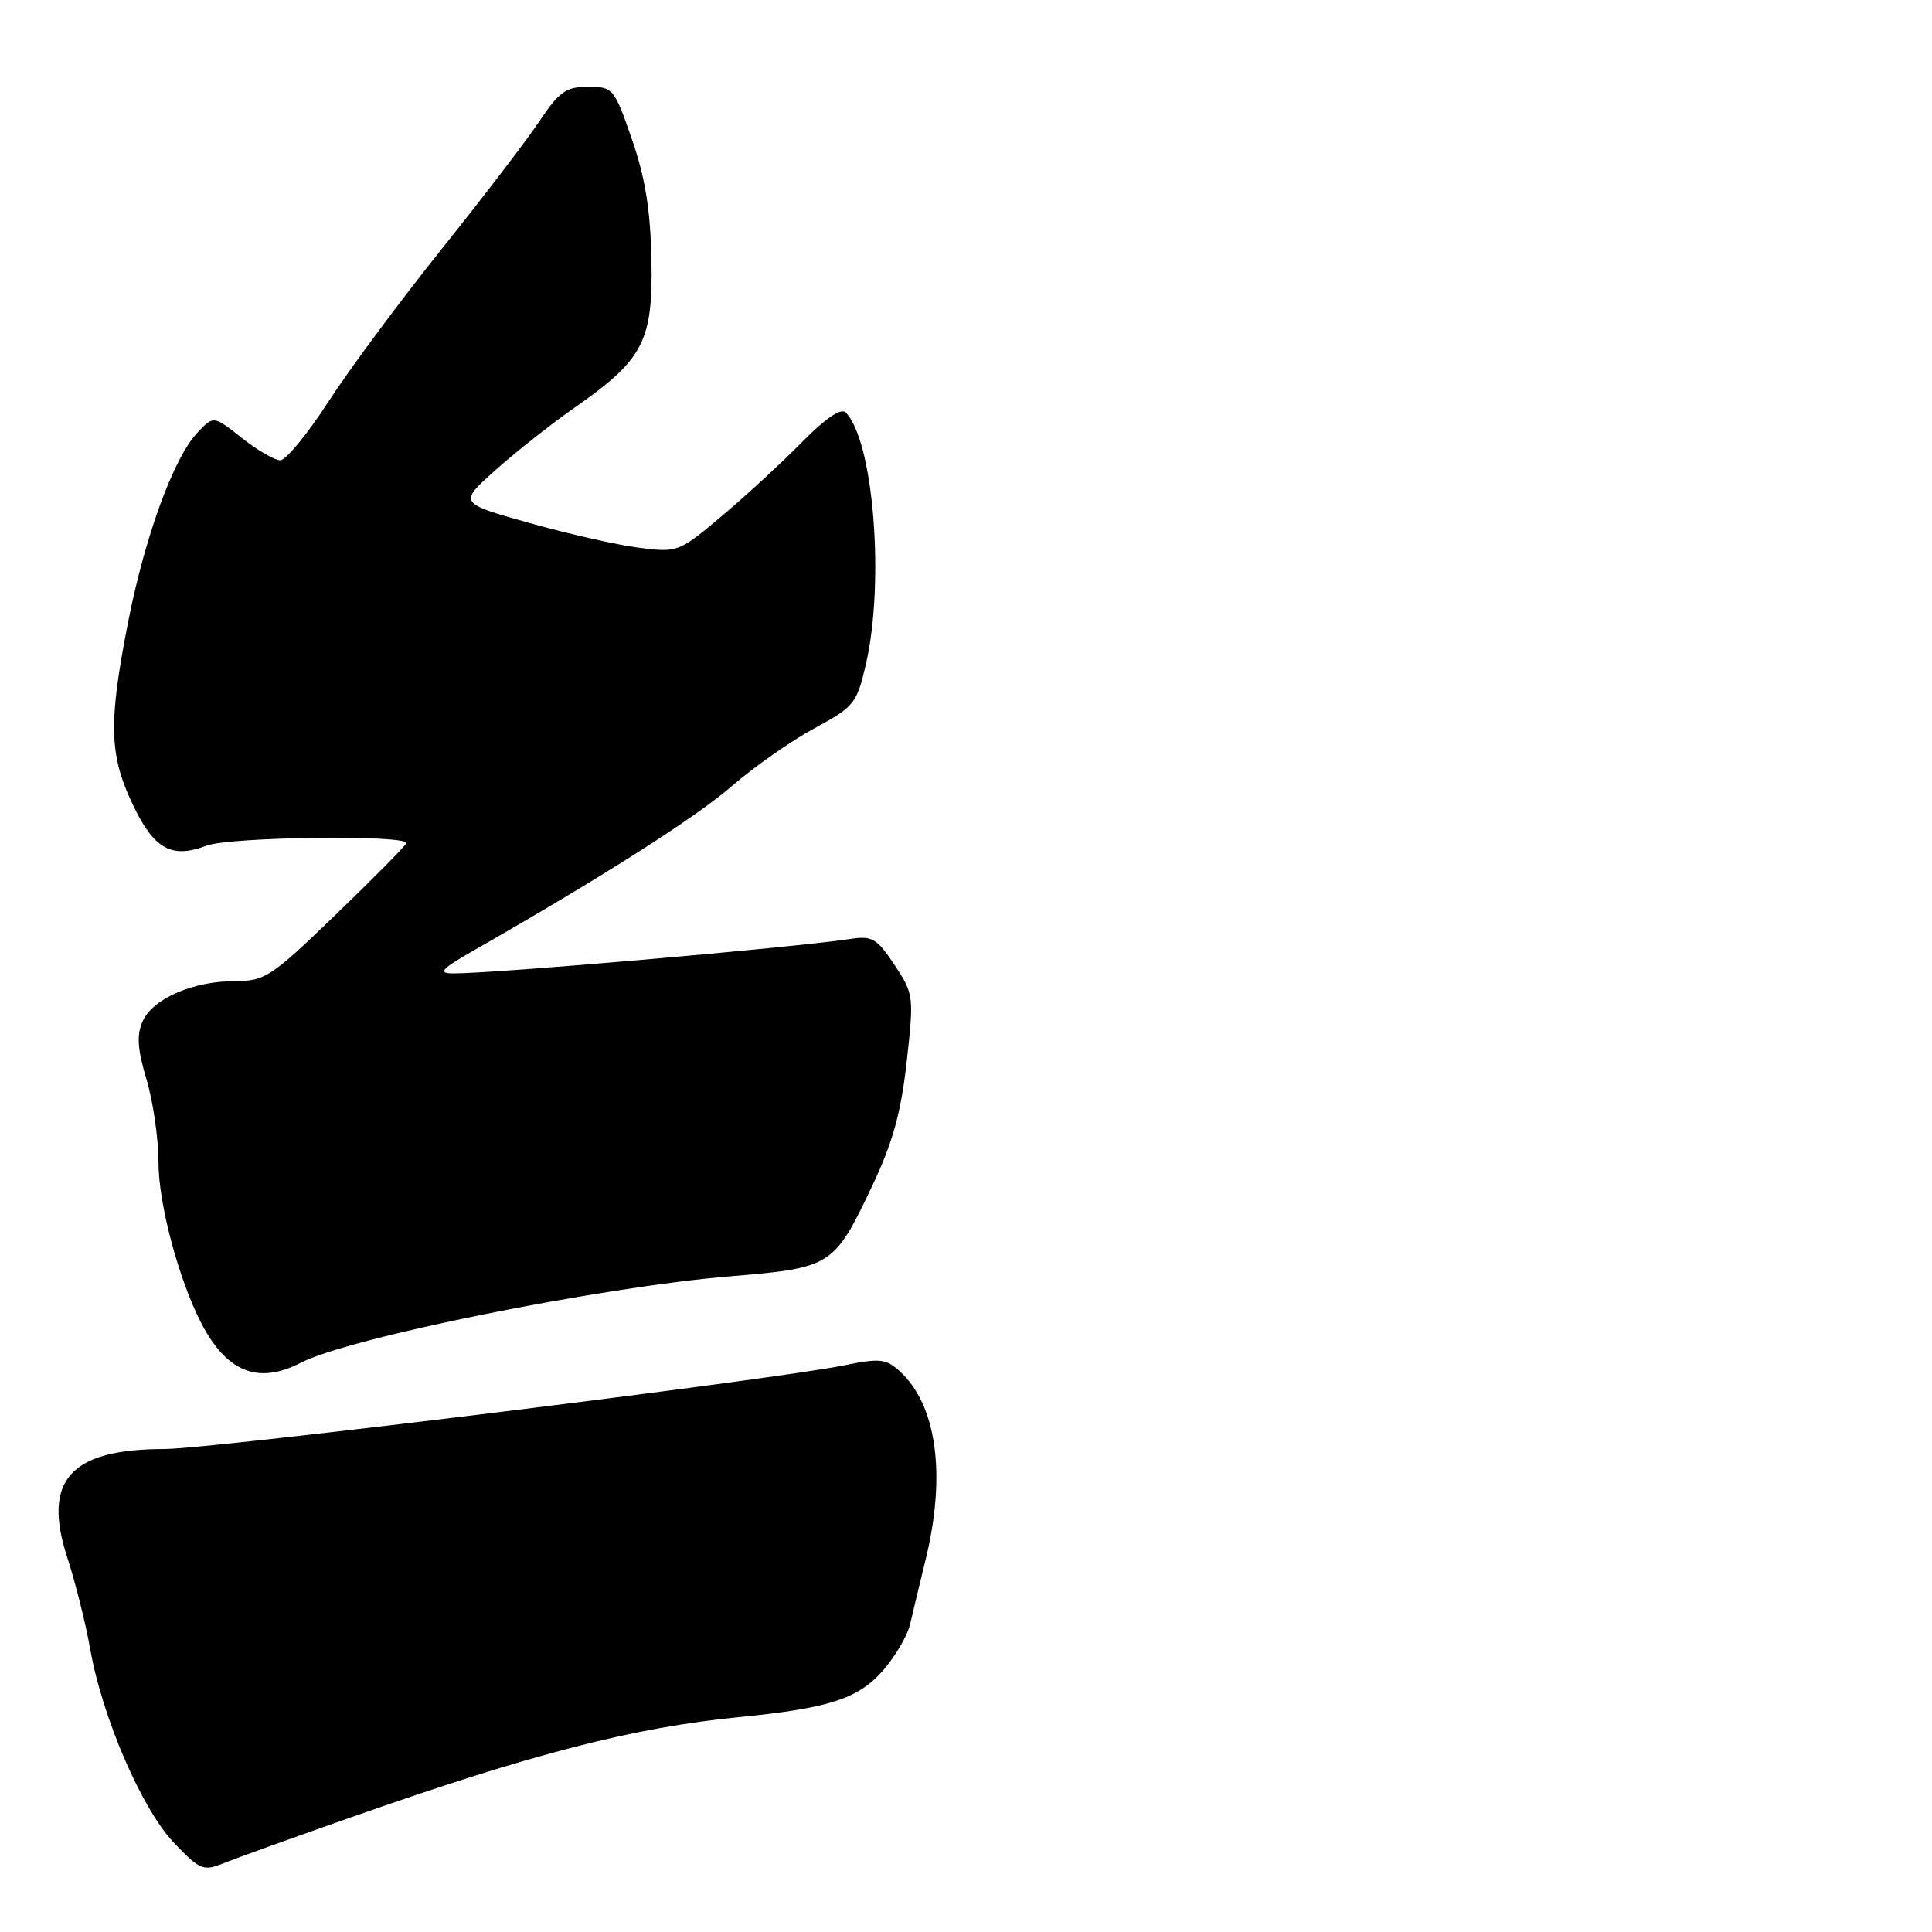 <?xml version="1.0" encoding="UTF-8" standalone="no"?>
<!DOCTYPE svg PUBLIC "-//W3C//DTD SVG 1.1//EN" "http://www.w3.org/Graphics/SVG/1.1/DTD/svg11.dtd" >
<svg xmlns="http://www.w3.org/2000/svg" xmlns:xlink="http://www.w3.org/1999/xlink" version="1.1" viewBox="0 0 256 256">
 <g >
 <path fill="currentColor"
d=" M 46.50 240.81 C 70.54 232.36 83.98 228.89 98.00 227.52 C 109.79 226.36 113.71 225.09 116.97 221.39 C 118.62 219.50 120.25 216.73 120.59 215.23 C 120.93 213.73 121.84 209.96 122.60 206.86 C 125.42 195.48 124.15 186.16 119.18 181.66 C 117.39 180.04 116.53 179.95 111.83 180.92 C 102.52 182.82 27.97 192.00 21.83 192.00 C 9.29 192.00 5.58 196.13 8.92 206.40 C 10.01 209.75 11.37 215.20 11.95 218.50 C 13.54 227.54 18.78 239.69 23.03 244.16 C 26.49 247.79 26.93 247.97 29.62 246.89 C 31.20 246.25 38.80 243.51 46.50 240.81 Z  M 39.86 180.57 C 46.31 177.23 79.61 170.53 96.83 169.11 C 110.19 168.00 110.52 167.79 115.56 157.16 C 118.28 151.44 119.38 147.47 120.14 140.71 C 121.11 131.99 121.08 131.71 118.53 127.86 C 116.21 124.36 115.57 123.98 112.71 124.41 C 105.03 125.58 65.29 129.02 60.02 128.98 C 57.94 128.96 58.46 128.40 63.00 125.81 C 79.81 116.20 92.12 108.36 96.93 104.20 C 99.92 101.61 104.86 98.15 107.92 96.50 C 113.20 93.64 113.53 93.23 114.74 88.00 C 117.25 77.06 115.74 58.34 112.05 54.65 C 111.43 54.03 109.35 55.45 106.26 58.59 C 103.61 61.29 98.84 65.69 95.65 68.37 C 89.95 73.17 89.79 73.23 84.68 72.58 C 81.83 72.22 75.28 70.74 70.13 69.29 C 60.76 66.66 60.76 66.66 65.63 62.31 C 68.31 59.91 73.05 56.17 76.17 53.99 C 85.27 47.64 86.53 45.21 86.32 34.45 C 86.19 27.84 85.49 23.52 83.73 18.45 C 81.39 11.69 81.23 11.50 77.93 11.50 C 75.01 11.50 74.10 12.14 71.51 16.01 C 69.86 18.50 64.00 26.15 58.50 33.03 C 53.00 39.90 46.25 49.00 43.50 53.25 C 40.75 57.50 37.89 60.98 37.14 60.99 C 36.40 60.99 34.10 59.66 32.04 58.03 C 28.29 55.06 28.29 55.06 26.14 57.35 C 22.99 60.70 19.19 71.12 16.96 82.50 C 14.36 95.81 14.46 99.99 17.57 106.56 C 20.39 112.51 22.71 113.82 27.35 112.06 C 30.49 110.86 54.35 110.59 53.83 111.75 C 53.65 112.16 49.42 116.44 44.43 121.25 C 35.96 129.43 35.10 130.00 31.15 130.00 C 25.61 130.00 20.27 132.31 18.92 135.29 C 18.09 137.11 18.20 138.95 19.41 143.02 C 20.29 145.96 21.00 150.91 21.00 154.02 C 21.00 159.48 23.67 169.52 26.66 175.30 C 30.03 181.82 34.21 183.49 39.86 180.57 Z "/>
</g>
</svg>